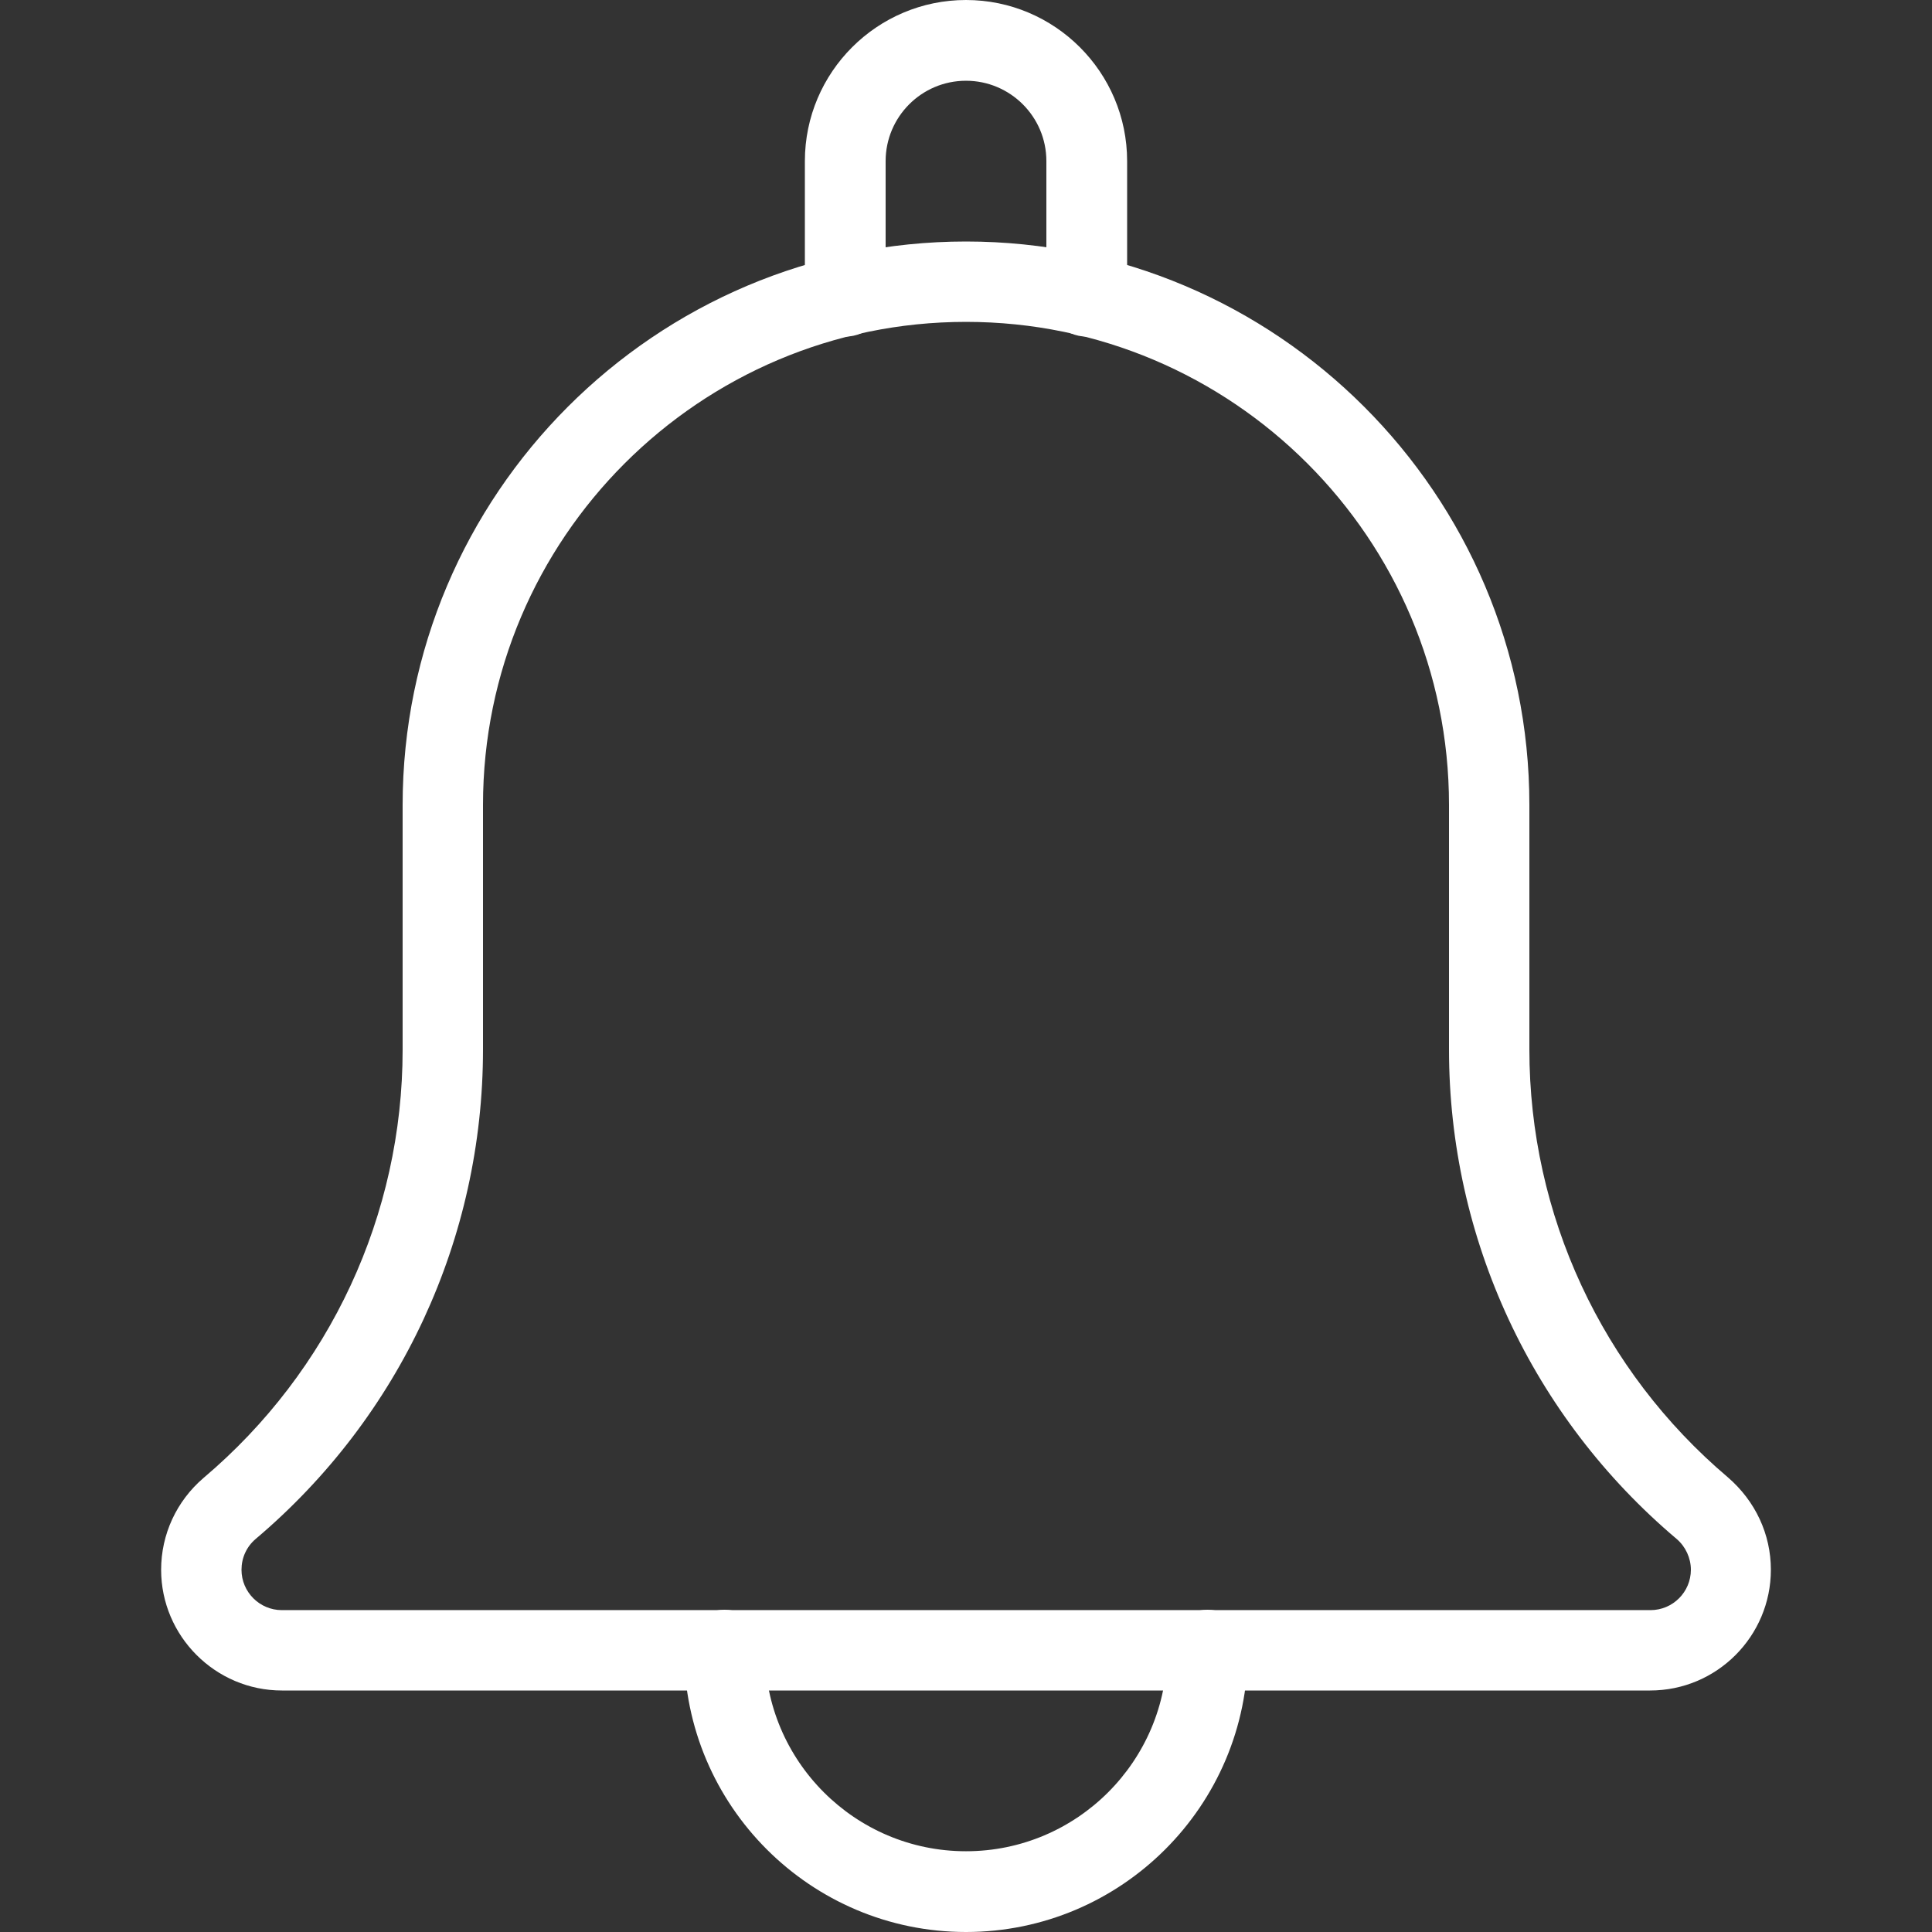 <?xml version="1.0" encoding="utf-8"?>
<!-- Generator: Adobe Illustrator 21.0.0, SVG Export Plug-In . SVG Version: 6.00 Build 0)  -->
<svg version="1.1" id="Layer_2" xmlns="http://www.w3.org/2000/svg" xmlns:xlink="http://www.w3.org/1999/xlink" x="0px" y="0px"
	 viewBox="0 0 512 512" style="enable-background:new 0 0 512 512;" xml:space="preserve">
<rect x="0" y="0" width="512" height="512" fill="#333333" stroke="none"/>
<style type="text/css">
	.st0{fill:#FFFFFF;}
</style>
<g>
	<path class="st0" d="M288,89.2c-5.9,0-10.7-4.8-10.7-10.7V42.7c0-11.8-9.6-21.3-21.3-21.3c-11.8,0-21.3,9.6-21.3,21.3v35.8
		c0,5.9-4.8,10.7-10.7,10.7s-10.7-4.8-10.7-10.7V42.7C213.3,19.1,232.5,0,256,0s42.7,19.1,42.7,42.7v35.8
		C298.7,84.4,293.9,89.2,288,89.2z"/>
</g>
<g>
	<path class="st0" d="M256,512c-41.2,0-74.7-33.5-74.7-74.7c0-5.9,4.8-10.7,10.7-10.7s10.7,4.8,10.7,10.7
		c0,29.4,23.9,53.3,53.3,53.3s53.3-23.9,53.3-53.3c0-5.9,4.8-10.7,10.7-10.7s10.7,4.8,10.7,10.7C330.7,478.5,297.2,512,256,512z"/>
</g>
<g>
	<path class="st0" d="M437.3,448H74.7c-17.6,0-32-14.4-32-32c0-9.4,4.1-18.2,11.2-24.3c33.6-28.4,52.8-69.8,52.8-113.5v-64.8
		C106.7,131,173.7,64,256,64s149.3,67,149.3,149.3v64.8c0,43.8,19.2,85.1,52.6,113.4c7.3,6.3,11.4,15.1,11.4,24.5
		C469.3,433.6,455,448,437.3,448z M256,85.3c-70.6,0-128,57.4-128,128v64.8c0,50.1-21.9,97.3-60.2,129.7c-2.5,2.1-3.8,5.1-3.8,8.2
		c0,5.9,4.8,10.7,10.7,10.7h362.7c5.9,0,10.7-4.8,10.7-10.7c0-3.1-1.4-6.1-3.7-8.1C406,375.5,384,328.2,384,278.1v-64.8
		C384,142.7,326.6,85.3,256,85.3L256,85.3z"/>
</g>
</svg>
